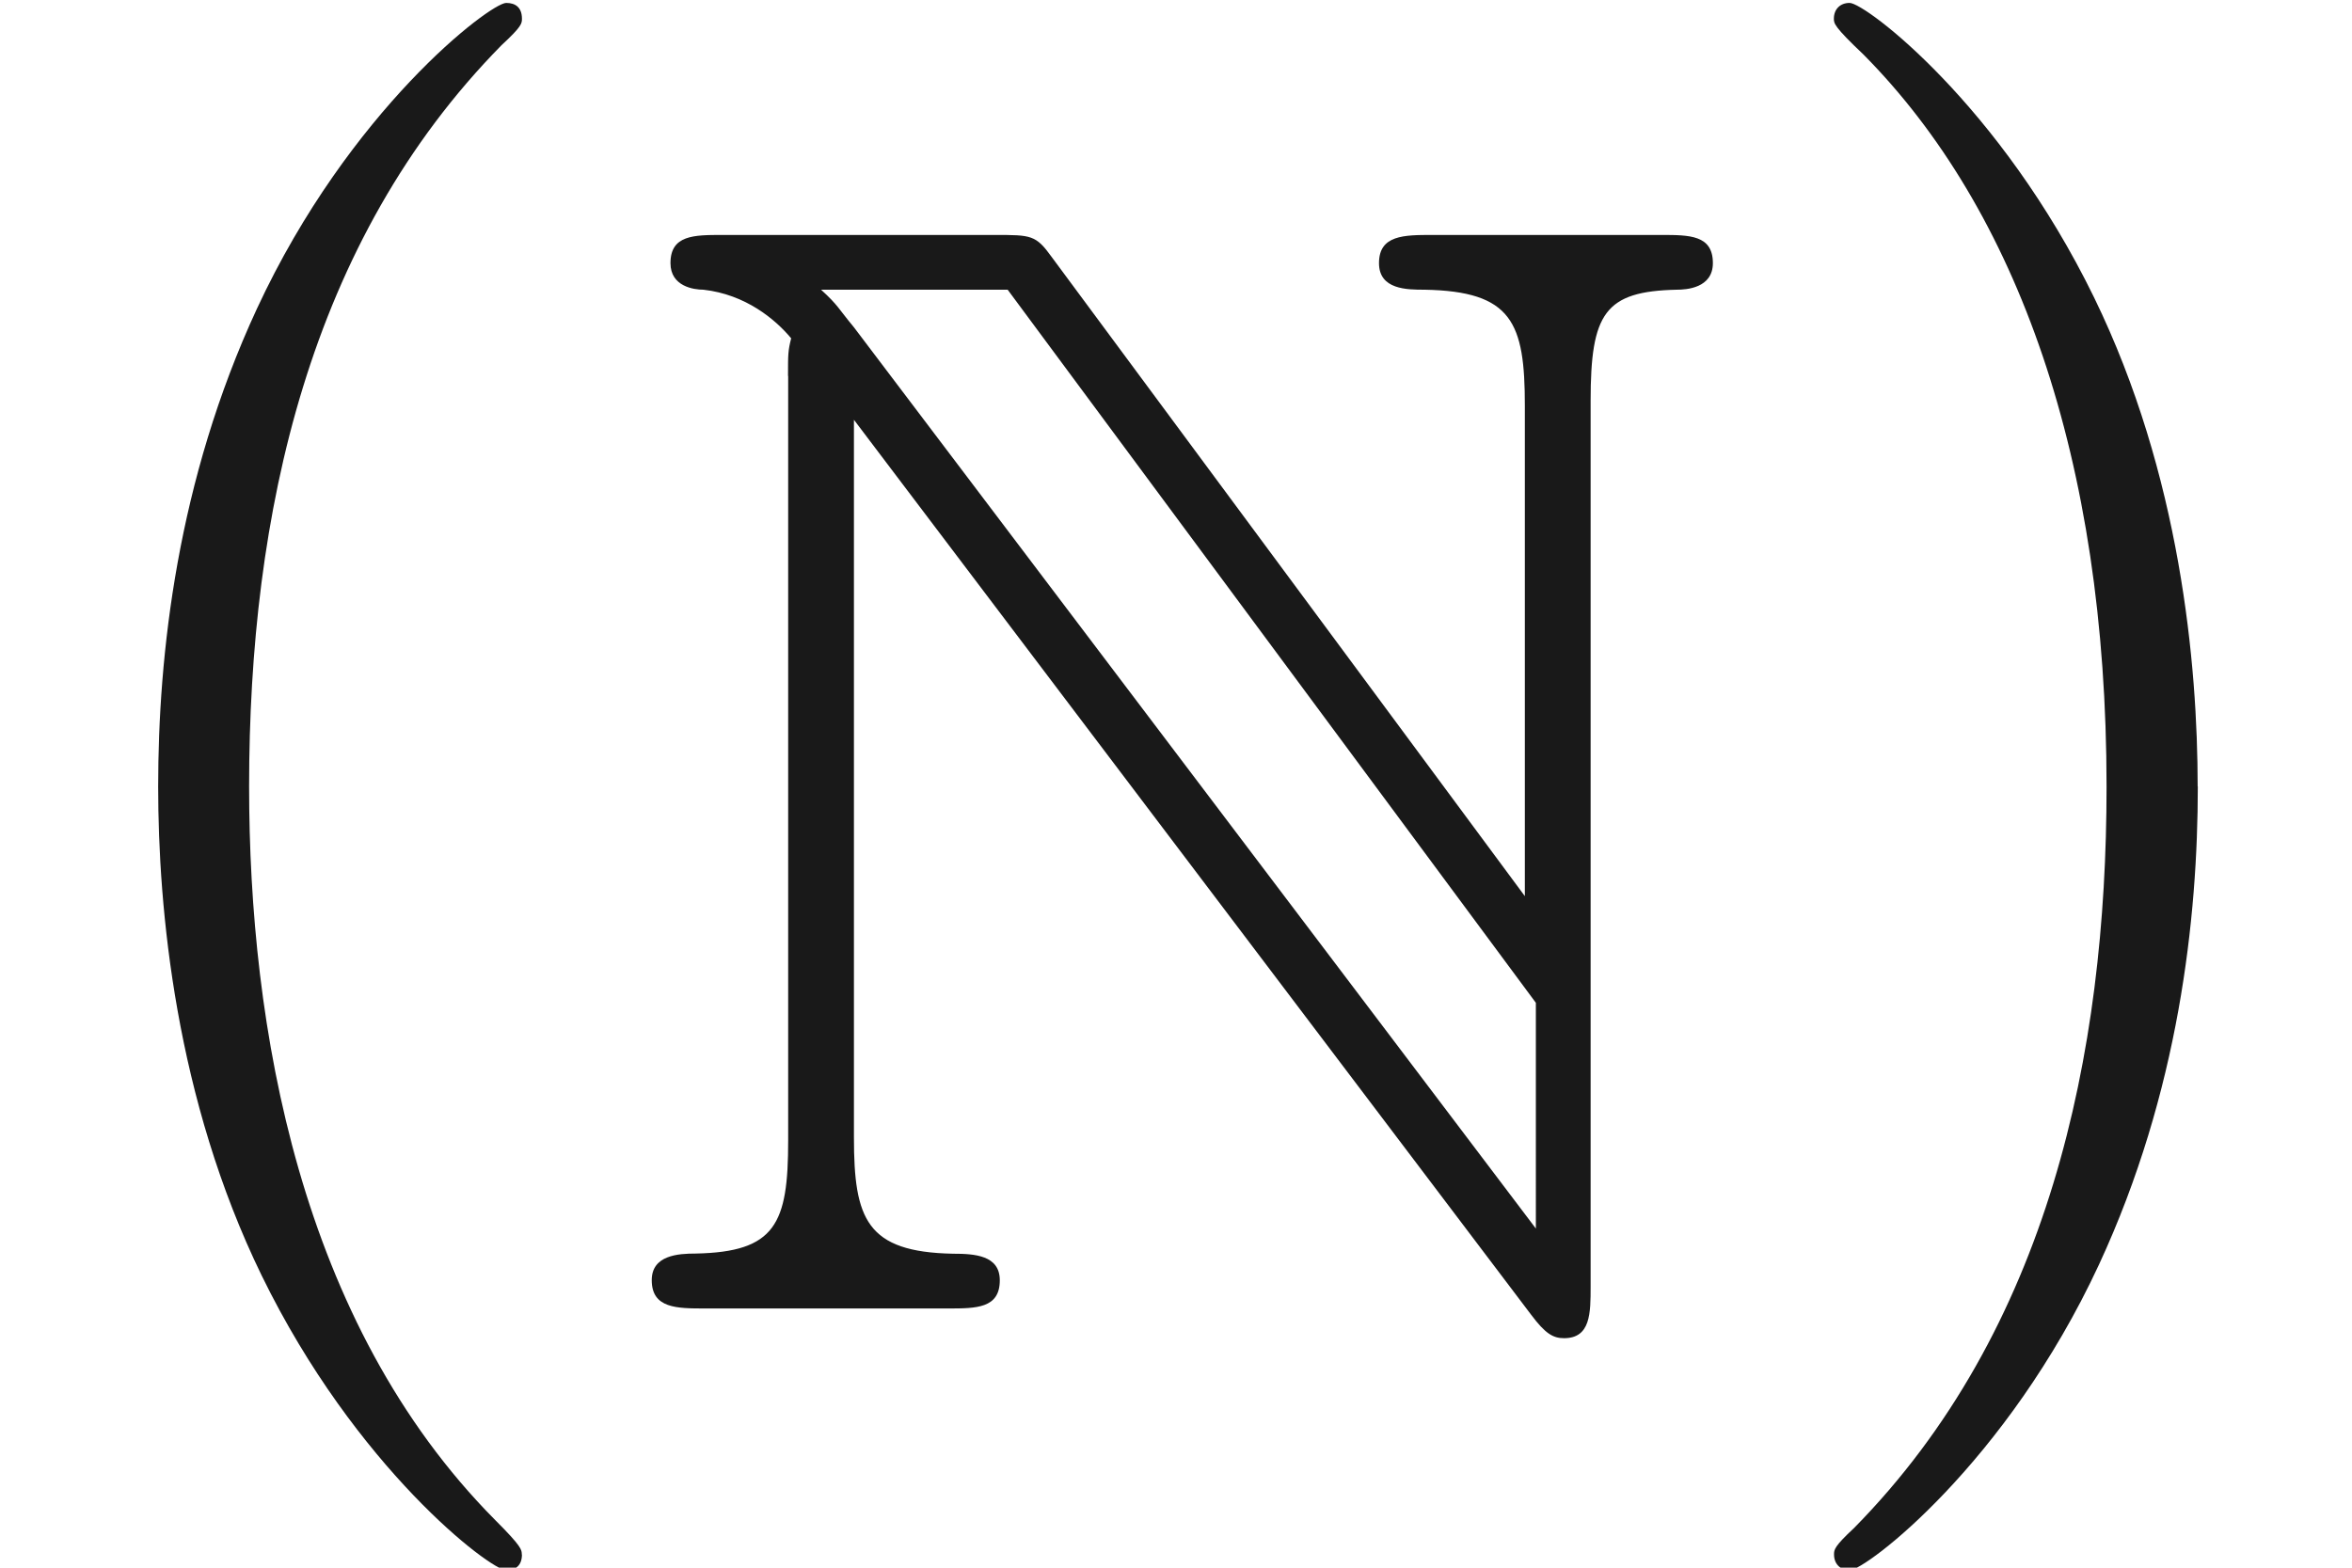 <?xml version="1.0" encoding="UTF-8" standalone="no"?>
<svg
   xmlns:readme2tex="http://github.com/leegao/readme2tex/"
   xmlns:dc="http://purl.org/dc/elements/1.1/"
   xmlns:cc="http://creativecommons.org/ns#"
   xmlns:rdf="http://www.w3.org/1999/02/22-rdf-syntax-ns#"
   xmlns:svg="http://www.w3.org/2000/svg"
   xmlns="http://www.w3.org/2000/svg"
   xmlns:xlink="http://www.w3.org/1999/xlink"
   xmlns:sodipodi="http://sodipodi.sourceforge.net/DTD/sodipodi-0.dtd"
   xmlns:inkscape="http://www.inkscape.org/namespaces/inkscape"
   inkscape:version="1.0 (4035a4fb49, 2020-05-01)"
   sodipodi:docname="n.svg"
   version="1.1"
   width="18.446pt"
   height="12.297pt"
   viewBox="-52.075 -69.509 18.446 12.297"
   readme2tex:offset="2.4906600000000054"
   id="svg15">
  <sodipodi:namedview
     fit-margin-bottom="0"
     fit-margin-right="0"
     fit-margin-left="0"
     fit-margin-top="0"
     inkscape:current-layer="svg15"
     inkscape:window-maximized="1"
     inkscape:window-y="-9"
     inkscape:window-x="-9"
     inkscape:cy="8.198103"
     inkscape:cx="10.981979"
     inkscape:zoom="8"
     showgrid="false"
     id="namedview13"
     inkscape:window-height="1001"
     inkscape:window-width="1920"
     inkscape:pageshadow="2"
     inkscape:pageopacity="0"
     guidetolerance="10"
     gridtolerance="10"
     objecttolerance="10"
     borderopacity="1"
     bordercolor="#666666"
     pagecolor="#ffffff" />
  <defs
     id="defs6">
    <path
       id="g1-40"
       d="m 3.298,2.391 c 0,-0.03 0,-0.05 -0.169,-0.219 -1.245,-1.255 -1.564,-3.138 -1.564,-4.663 0,-1.733 0.379,-3.467 1.604,-4.712 0.13,-0.12 0.13,-0.139 0.13,-0.169 0,-0.07 -0.04,-0.1 -0.1,-0.1 -0.1,0 -0.996,0.677 -1.584,1.943 -0.508,1.096 -0.628,2.202 -0.628,3.039 0,0.777 0.11,1.983 0.658,3.108 0.598,1.225 1.455,1.873 1.554,1.873 0.06,0 0.1,-0.03 0.1,-0.1 z" />
    <path
       id="g1-41"
       d="m 2.879,-2.491 c 0,-0.777 -0.11,-1.983 -0.658,-3.108 C 1.624,-6.824 0.767,-7.472 0.667,-7.472 c -0.06,0 -0.1,0.04 -0.1,0.1 0,0.03 0,0.05 0.189,0.229 0.976,0.986 1.544,2.57 1.544,4.653 0,1.704 -0.369,3.457 -1.604,4.712 C 0.568,2.341 0.568,2.361 0.568,2.391 c 0,0.06 0.04,0.1 0.1,0.1 0.1,0 0.996,-0.677 1.584,-1.943 0.508,-1.096 0.628,-2.202 0.628,-3.039 z" />
    <path
       id="g1-97"
       d="m 3.318,-0.757 c 0.04,0.399 0.309,0.817 0.777,0.817 0.209,0 0.817,-0.139 0.817,-0.946 V -1.445 H 4.663 v 0.558 c 0,0.578 -0.249,0.638 -0.359,0.638 -0.329,0 -0.369,-0.448 -0.369,-0.498 v -1.993 c 0,-0.418 0,-0.807 -0.359,-1.176 -0.389,-0.389 -0.887,-0.548 -1.365,-0.548 -0.817,0 -1.504,0.468 -1.504,1.126 0,0.299 0.199,0.468 0.458,0.468 0.279,0 0.458,-0.199 0.458,-0.458 0,-0.12 -0.05,-0.448 -0.508,-0.458 0.269,-0.349 0.757,-0.458 1.076,-0.458 0.488,0 1.056,0.389 1.056,1.275 v 0.369 c -0.508,0.03 -1.205,0.06 -1.833,0.359 -0.747,0.339 -0.996,0.857 -0.996,1.295 0,0.807 0.966,1.056 1.594,1.056 0.658,0 1.116,-0.399 1.305,-0.867 z M 3.248,-2.391 v 0.996 c 0,0.946 -0.717,1.285 -1.166,1.285 -0.488,0 -0.897,-0.349 -0.897,-0.847 0,-0.548 0.418,-1.375 2.062,-1.435 z" />
    <path
       id="g0-78"
       d="m 1.116,-5.928 v 4.862 c 0,0.528 -0.08,0.707 -0.588,0.717 -0.11,0 -0.279,0.01 -0.279,0.169 C 0.249,0 0.408,0 0.588,0 h 1.544 c 0.179,0 0.329,0 0.329,-0.179 0,-0.159 -0.159,-0.169 -0.299,-0.169 C 1.614,-0.359 1.534,-0.568 1.534,-1.086 v -4.563 l 4.304,5.689 c 0.09,0.12 0.139,0.149 0.209,0.149 0.169,0 0.169,-0.159 0.169,-0.329 v -5.629 c 0,-0.558 0.09,-0.697 0.548,-0.707 0.06,0 0.229,-0.01 0.229,-0.169 0,-0.179 -0.149,-0.179 -0.329,-0.179 H 5.21 c -0.179,0 -0.339,0 -0.339,0.179 0,0.169 0.179,0.169 0.289,0.169 0.558,0.01 0.638,0.209 0.638,0.737 v 3.118 L 2.79,-6.685 C 2.69,-6.824 2.66,-6.824 2.431,-6.824 H 0.697 c -0.179,0 -0.329,0 -0.329,0.179 0,0.149 0.149,0.169 0.209,0.169 0.269,0.03 0.458,0.189 0.558,0.309 -0.02,0.08 -0.02,0.1 -0.02,0.239 z M 5.868,-0.508 1.534,-6.237 C 1.435,-6.356 1.435,-6.376 1.325,-6.476 h 1.186 l 3.357,4.533 z" />
  </defs>
  <g
     transform="matrix(1.234,0,0,1.234,12.208,16.288)"
     id="page1"
     fill-opacity="0.9">
    <use
       x="-52.075"
       y="-62.037"
       xlink:href="#g1-40"
       id="use8"
       width="100%"
       height="100%" />
    <use
       transform="translate(0,0.827)"
       x="-48.2"
       y="-62.037"
       xlink:href="#g0-78"
       id="use10"
       width="100%"
       height="100%" />
    <use
       x="-41.005"
       y="-62.037"
       xlink:href="#g1-41"
       id="use12"
       width="100%"
       height="100%" />
  </g>
</svg>
